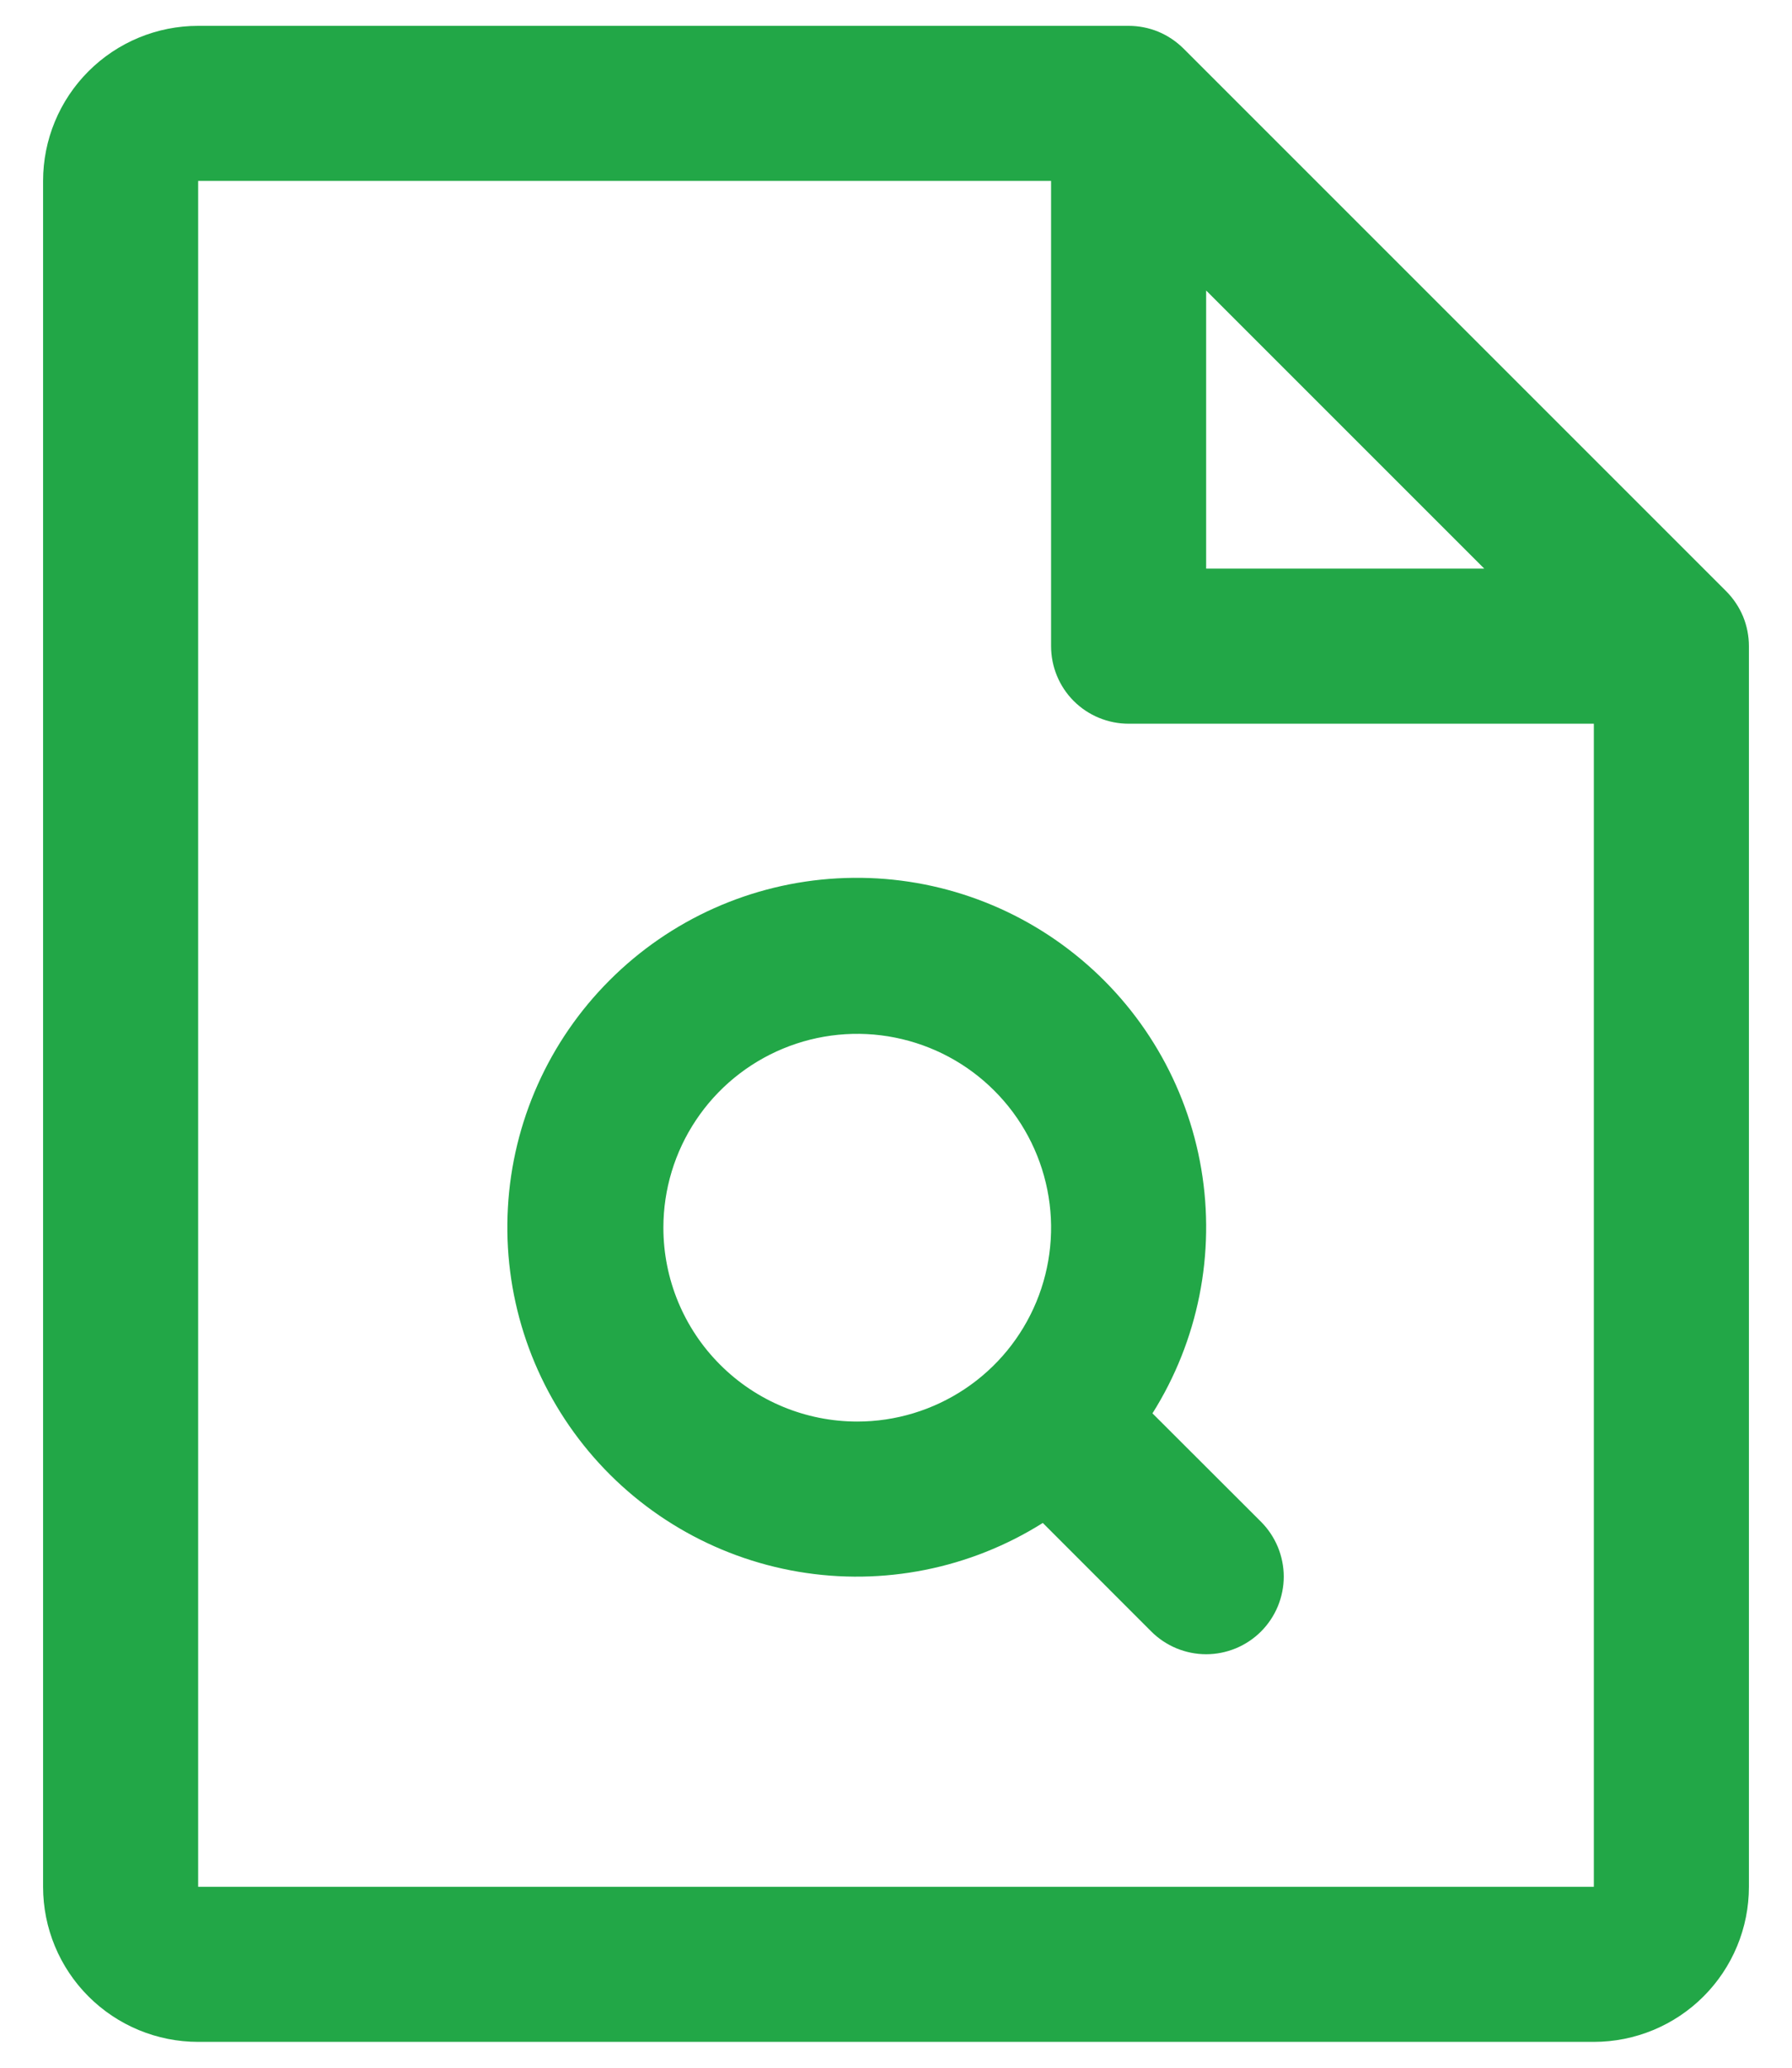 <svg width="26" height="30" viewBox="0 0 26 30" fill="none" xmlns="http://www.w3.org/2000/svg">
<path d="M25.046 8.579L17.171 0.704C17.066 0.6 16.942 0.517 16.806 0.46C16.669 0.404 16.523 0.375 16.375 0.375H2.875C2.278 0.375 1.706 0.612 1.284 1.034C0.862 1.456 0.625 2.028 0.625 2.625V27.375C0.625 27.972 0.862 28.544 1.284 28.966C1.706 29.388 2.278 29.625 2.875 29.625H23.125C23.722 29.625 24.294 29.388 24.716 28.966C25.138 28.544 25.375 27.972 25.375 27.375V9.375C25.375 9.227 25.346 9.081 25.29 8.944C25.233 8.808 25.15 8.684 25.046 8.579ZM17.5 4.215L21.535 8.25H17.5V4.215ZM23.125 27.375H2.875V2.625H15.25V9.375C15.25 9.673 15.368 9.96 15.579 10.171C15.79 10.382 16.077 10.5 16.375 10.5H23.125V27.375ZM16.721 20.506C17.385 19.451 17.637 18.188 17.429 16.959C17.221 15.73 16.567 14.62 15.592 13.843C14.618 13.065 13.392 12.674 12.147 12.744C10.902 12.813 9.727 13.339 8.846 14.221C7.964 15.102 7.438 16.277 7.369 17.522C7.299 18.767 7.69 19.993 8.468 20.968C9.245 21.942 10.355 22.596 11.584 22.804C12.813 23.012 14.075 22.76 15.13 22.096L16.704 23.671C16.809 23.776 16.933 23.858 17.069 23.915C17.206 23.971 17.352 24.001 17.5 24.001C17.648 24.001 17.794 23.971 17.931 23.915C18.067 23.858 18.191 23.776 18.296 23.671C18.401 23.566 18.483 23.442 18.54 23.306C18.596 23.169 18.626 23.023 18.626 22.875C18.626 22.727 18.596 22.581 18.54 22.444C18.483 22.308 18.401 22.184 18.296 22.079L16.721 20.506ZM9.625 17.812C9.625 17.256 9.79 16.712 10.099 16.25C10.408 15.787 10.847 15.427 11.361 15.214C11.875 15.001 12.441 14.945 12.986 15.054C13.532 15.163 14.033 15.43 14.426 15.824C14.82 16.217 15.087 16.718 15.196 17.264C15.305 17.809 15.249 18.375 15.036 18.889C14.823 19.403 14.463 19.842 14 20.151C13.537 20.46 12.994 20.625 12.438 20.625C11.692 20.625 10.976 20.329 10.449 19.801C9.921 19.274 9.625 18.558 9.625 17.812Z" fill="#22A747"/>
</svg>
